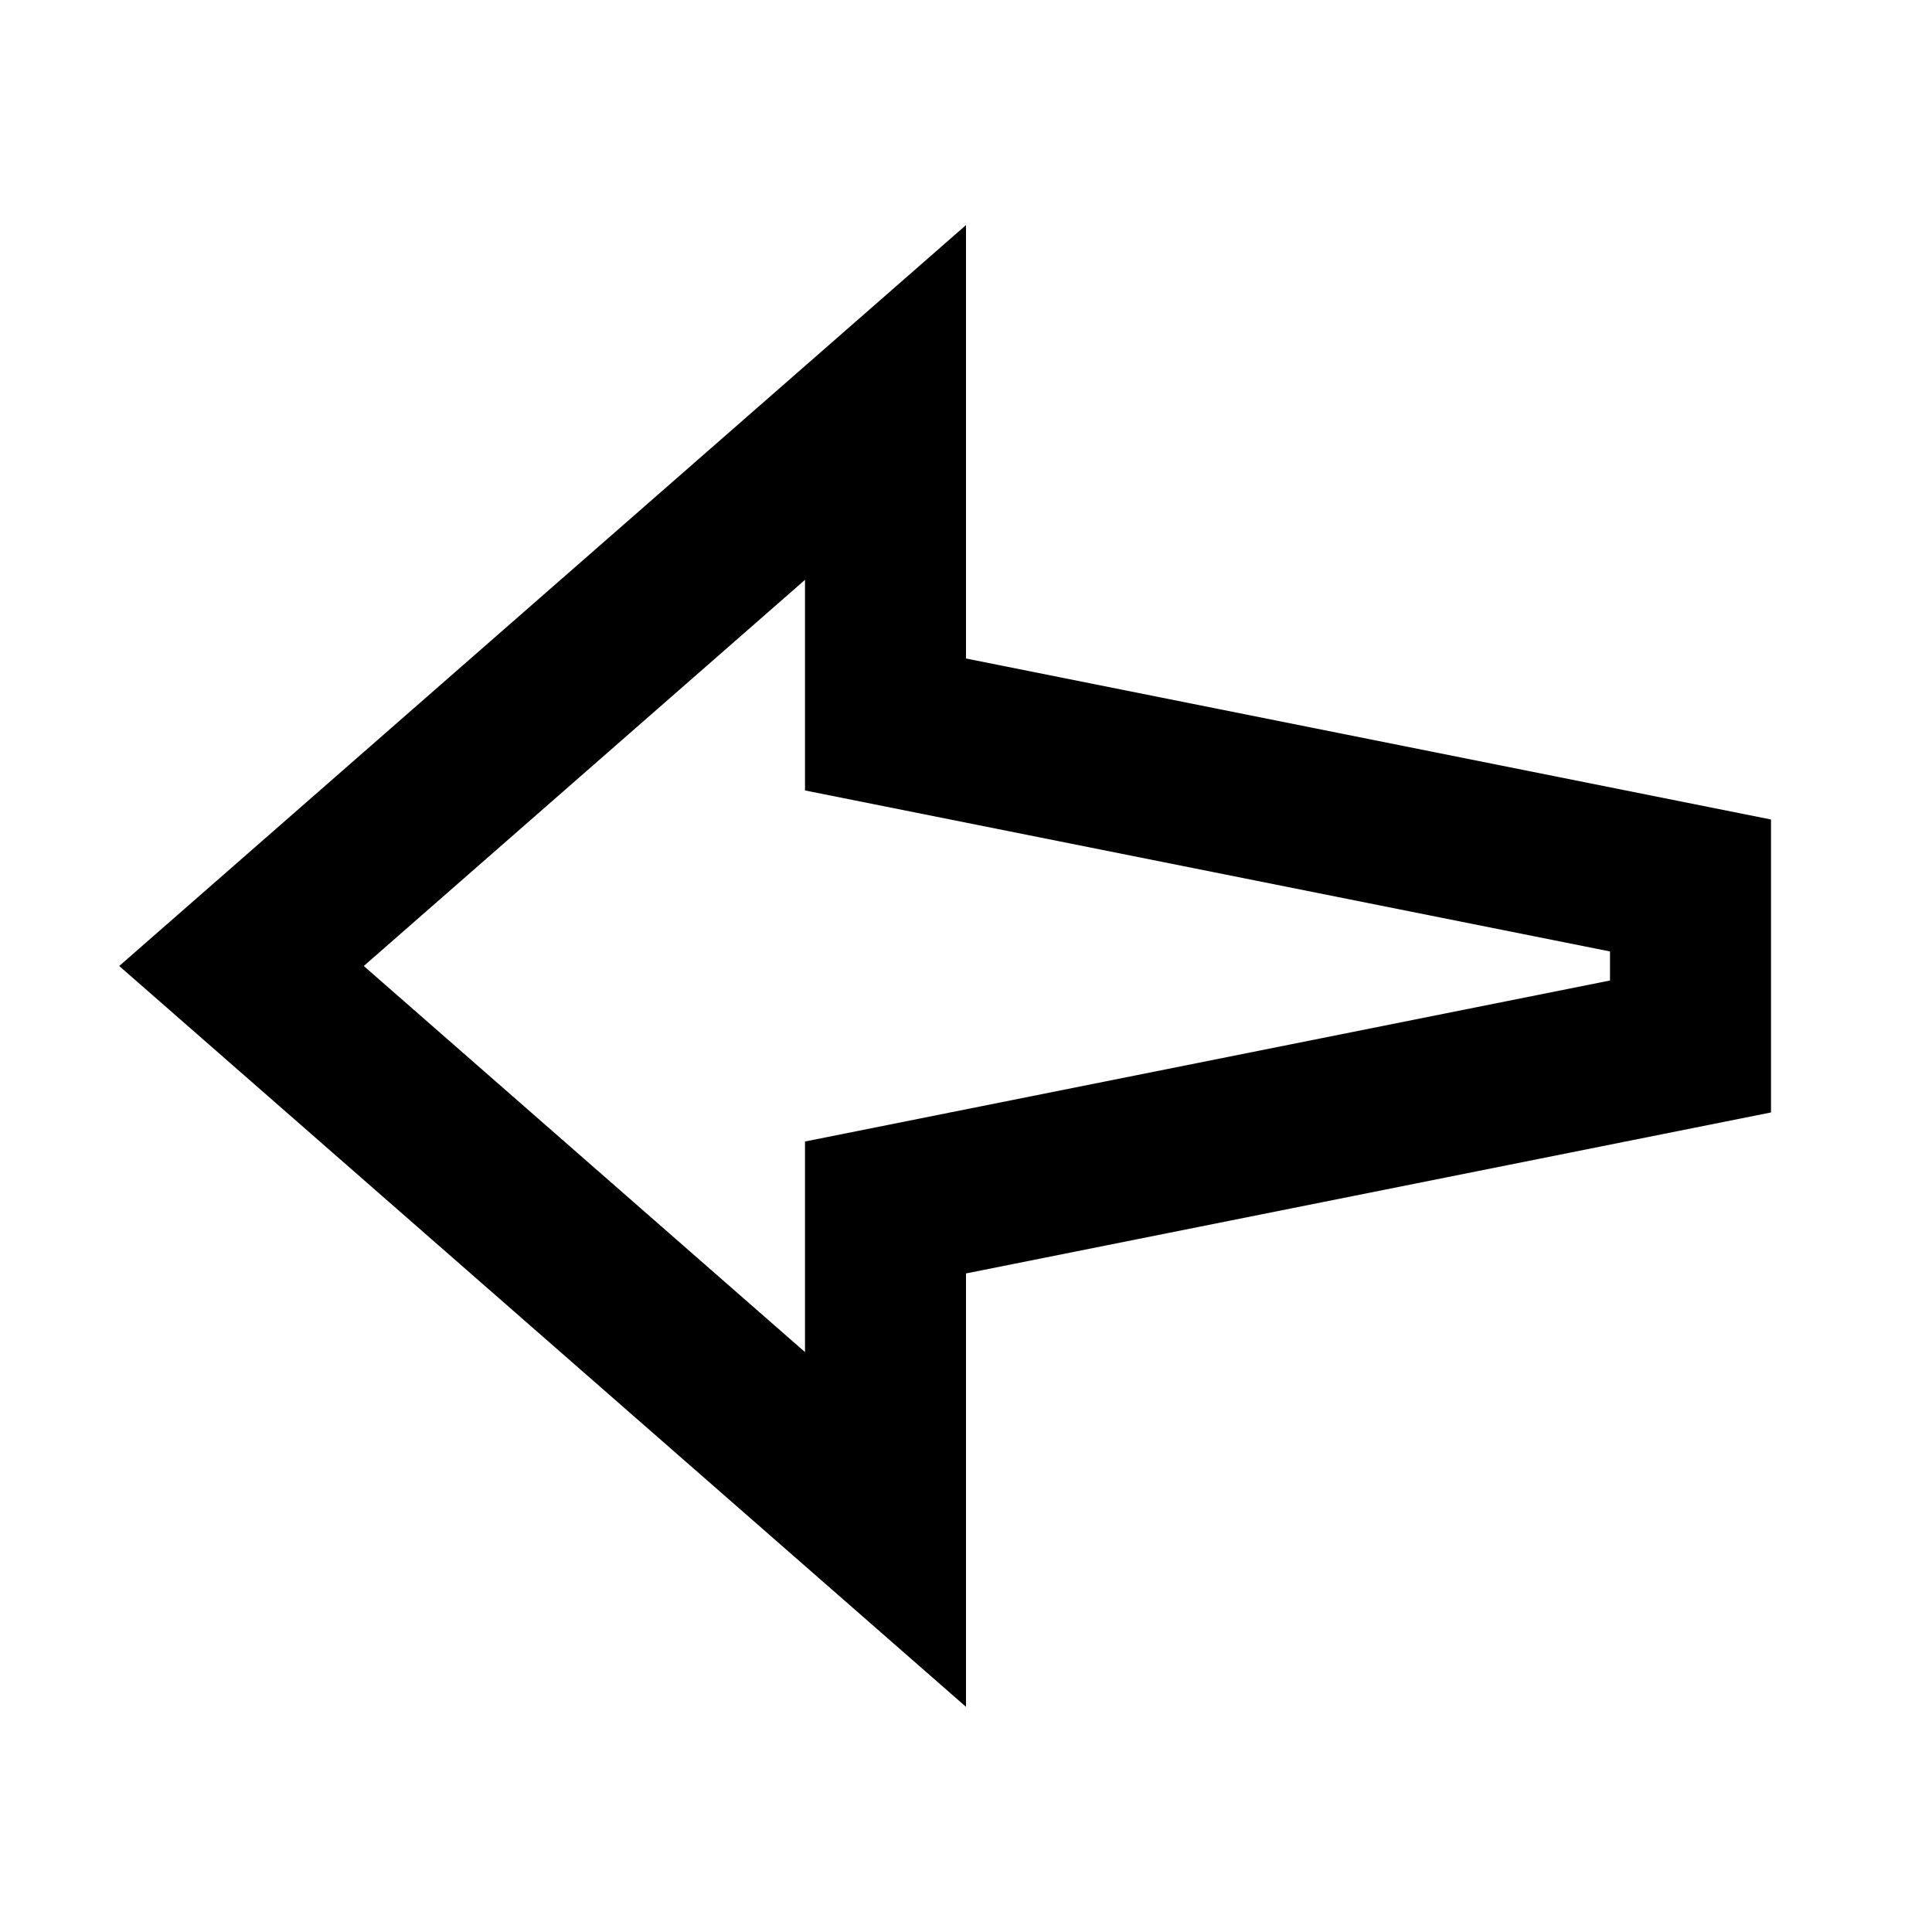 <svg width="24" height="24" viewBox="0 0 24 24" fill="none" xmlns="http://www.w3.org/2000/svg">
<path fill-rule="evenodd" clip-rule="evenodd" d="M12 21.203V15.819L22 13.819V10.18L12 8.18V2.796L1.481 12L12 21.203ZM10 16.796L4.519 12L10 7.203V9.819L20 11.819V12.18L10 14.18V16.796Z" fill="black"/>
</svg>
